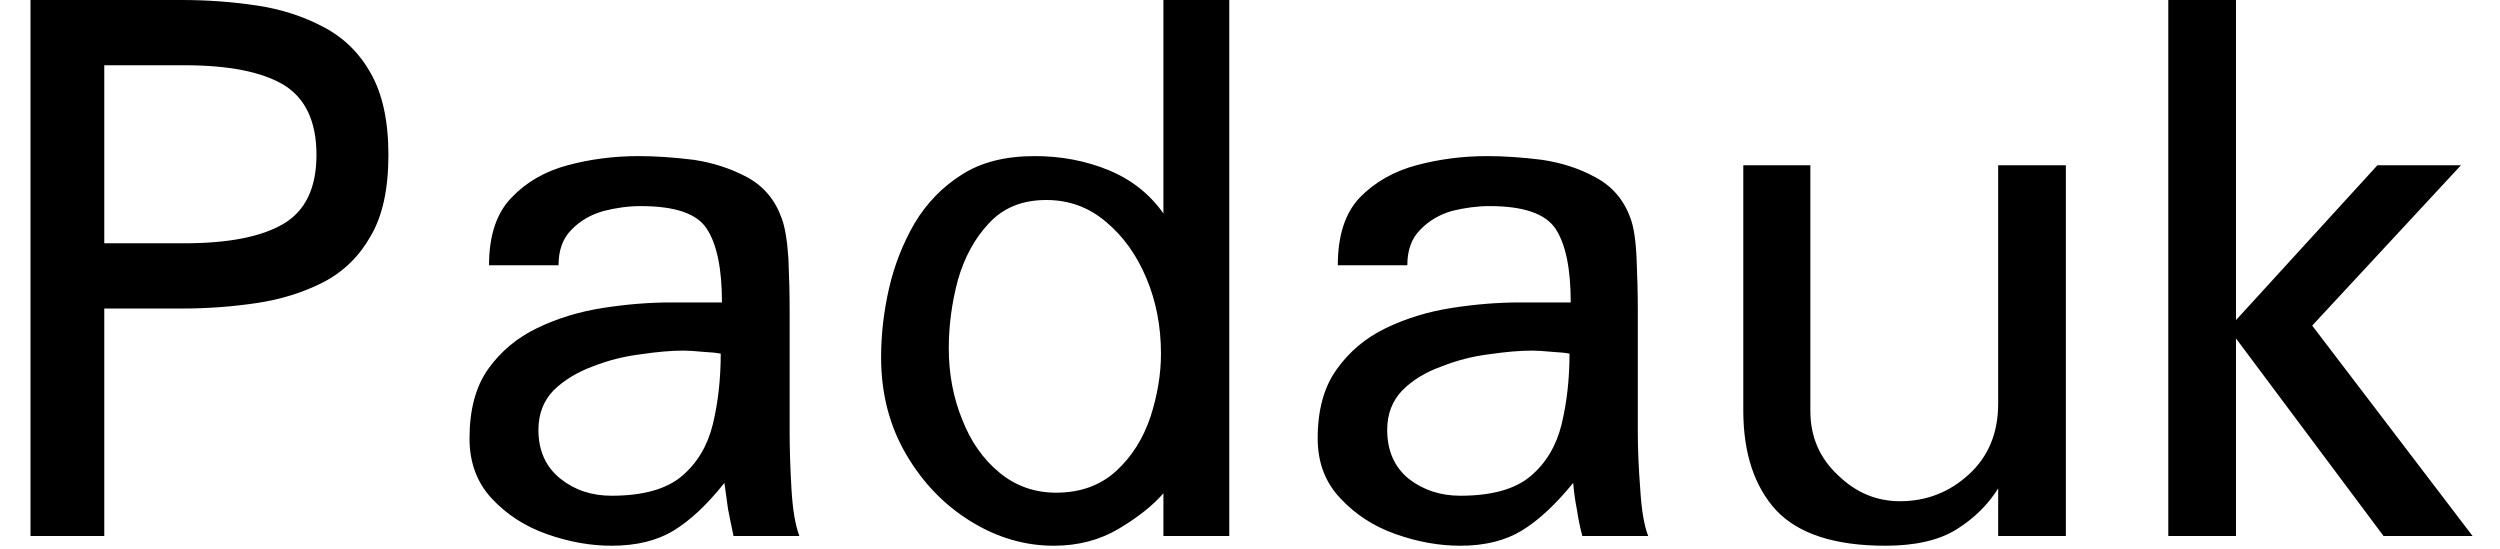 <svg width="41" height="9" viewBox="0 0 41 9" fill="none" xmlns="http://www.w3.org/2000/svg">
<path d="M1.71 8.79H0.5V0H2.98C3.4 0 3.81 0.03 4.21 0.09C4.61 0.15 4.973 0.267 5.3 0.44C5.633 0.613 5.893 0.867 6.08 1.2C6.273 1.54 6.37 1.987 6.37 2.54C6.37 3.1 6.273 3.543 6.08 3.87C5.893 4.203 5.633 4.457 5.3 4.63C4.973 4.797 4.61 4.91 4.21 4.97C3.81 5.03 3.4 5.06 2.98 5.06H1.71V8.79ZM1.71 1.07V3.99H3.02C3.747 3.99 4.29 3.883 4.65 3.67C5.01 3.457 5.19 3.08 5.19 2.54C5.19 1.993 5.01 1.61 4.65 1.39C4.29 1.177 3.747 1.07 3.02 1.07H1.71ZM10.03 8.95C9.683 8.95 9.33 8.887 8.97 8.76C8.61 8.633 8.307 8.437 8.06 8.17C7.82 7.91 7.7 7.583 7.7 7.19C7.7 6.723 7.8 6.347 8 6.06C8.207 5.767 8.477 5.54 8.81 5.38C9.143 5.22 9.503 5.11 9.89 5.05C10.277 4.99 10.647 4.96 11 4.96H11.84C11.84 4.407 11.757 4.003 11.59 3.75C11.43 3.503 11.07 3.38 10.51 3.38C10.31 3.38 10.107 3.407 9.9 3.46C9.687 3.52 9.51 3.623 9.37 3.77C9.23 3.91 9.16 4.103 9.16 4.35H8.02C8.02 3.863 8.143 3.493 8.39 3.24C8.63 2.987 8.937 2.81 9.31 2.71C9.683 2.61 10.07 2.56 10.47 2.56C10.743 2.56 11.043 2.58 11.37 2.62C11.69 2.667 11.987 2.763 12.26 2.91C12.527 3.057 12.713 3.28 12.82 3.58C12.873 3.72 12.91 3.94 12.93 4.24C12.943 4.54 12.95 4.82 12.95 5.08V7.08C12.95 7.36 12.96 7.673 12.98 8.02C13 8.36 13.043 8.617 13.11 8.79H12.03C11.997 8.637 11.967 8.49 11.94 8.35C11.92 8.217 11.9 8.073 11.88 7.92C11.6 8.273 11.323 8.533 11.05 8.7C10.777 8.867 10.437 8.95 10.03 8.95ZM10.03 8.13C10.543 8.13 10.927 8.023 11.18 7.81C11.433 7.597 11.603 7.313 11.69 6.96C11.777 6.6 11.82 6.213 11.82 5.8C11.76 5.787 11.663 5.777 11.53 5.77C11.397 5.757 11.29 5.75 11.21 5.75C11.01 5.75 10.777 5.77 10.51 5.81C10.237 5.843 9.973 5.91 9.72 6.01C9.467 6.103 9.253 6.233 9.08 6.4C8.913 6.573 8.83 6.79 8.83 7.05C8.83 7.39 8.95 7.657 9.19 7.85C9.423 8.037 9.703 8.13 10.03 8.13ZM17.28 8.95C16.807 8.95 16.353 8.817 15.92 8.55C15.487 8.283 15.133 7.917 14.86 7.45C14.587 6.983 14.45 6.453 14.45 5.86C14.45 5.487 14.493 5.11 14.58 4.73C14.667 4.35 14.807 3.993 15 3.66C15.2 3.327 15.46 3.06 15.78 2.86C16.093 2.66 16.49 2.56 16.97 2.56C17.403 2.56 17.807 2.637 18.18 2.79C18.553 2.943 18.853 3.18 19.08 3.5V0H20.16V8.79H19.08V8.09C18.907 8.29 18.663 8.483 18.35 8.67C18.037 8.857 17.68 8.95 17.28 8.95ZM17.32 8.08C17.72 8.08 18.05 7.96 18.31 7.72C18.563 7.487 18.75 7.19 18.87 6.83C18.983 6.477 19.04 6.133 19.04 5.8C19.04 5.353 18.96 4.94 18.8 4.56C18.64 4.18 18.42 3.873 18.14 3.64C17.86 3.4 17.533 3.28 17.16 3.28C16.767 3.28 16.453 3.407 16.22 3.66C15.987 3.907 15.817 4.217 15.71 4.59C15.61 4.963 15.56 5.337 15.56 5.71C15.56 6.13 15.633 6.52 15.78 6.88C15.92 7.24 16.123 7.53 16.39 7.75C16.657 7.97 16.967 8.08 17.32 8.08ZM23.95 8.95C23.603 8.95 23.25 8.887 22.89 8.76C22.53 8.633 22.227 8.437 21.98 8.17C21.733 7.91 21.61 7.583 21.61 7.19C21.61 6.723 21.713 6.347 21.92 6.06C22.127 5.767 22.397 5.54 22.73 5.38C23.063 5.22 23.423 5.11 23.81 5.05C24.197 4.99 24.567 4.96 24.92 4.96H25.76C25.76 4.407 25.677 4.003 25.51 3.75C25.343 3.503 24.983 3.38 24.43 3.38C24.23 3.38 24.023 3.407 23.81 3.46C23.603 3.52 23.43 3.623 23.29 3.77C23.15 3.91 23.08 4.103 23.08 4.35H21.94C21.94 3.863 22.06 3.493 22.3 3.24C22.547 2.987 22.857 2.81 23.23 2.71C23.603 2.61 23.99 2.56 24.39 2.56C24.663 2.56 24.96 2.58 25.28 2.62C25.607 2.667 25.903 2.763 26.17 2.91C26.443 3.057 26.633 3.28 26.74 3.58C26.793 3.72 26.827 3.94 26.84 4.24C26.853 4.54 26.86 4.82 26.86 5.08V7.08C26.86 7.36 26.873 7.673 26.9 8.02C26.92 8.36 26.963 8.617 27.03 8.79H25.95C25.91 8.637 25.88 8.49 25.86 8.35C25.833 8.217 25.813 8.073 25.8 7.92C25.513 8.273 25.233 8.533 24.96 8.7C24.687 8.867 24.35 8.95 23.95 8.95ZM23.95 8.13C24.463 8.13 24.847 8.023 25.1 7.81C25.353 7.597 25.523 7.313 25.61 6.96C25.697 6.6 25.74 6.213 25.74 5.8C25.68 5.787 25.583 5.777 25.45 5.77C25.317 5.757 25.21 5.75 25.13 5.75C24.93 5.75 24.693 5.77 24.42 5.81C24.153 5.843 23.893 5.91 23.64 6.01C23.38 6.103 23.167 6.233 23 6.4C22.833 6.573 22.75 6.79 22.75 7.05C22.75 7.39 22.867 7.657 23.1 7.85C23.34 8.037 23.623 8.13 23.95 8.13ZM30.92 8.95C30.093 8.95 29.497 8.757 29.13 8.37C28.77 7.977 28.59 7.43 28.59 6.73V2.71H29.69V6.74C29.69 7.16 29.84 7.51 30.14 7.79C30.433 8.077 30.773 8.22 31.16 8.22C31.593 8.22 31.97 8.073 32.29 7.78C32.61 7.487 32.77 7.1 32.77 6.62V2.71H33.88V8.79H32.77V8.01C32.603 8.277 32.377 8.5 32.09 8.68C31.803 8.86 31.413 8.95 30.92 8.95ZM36.67 8.79H35.56V0H36.67V5.25L38.99 2.71H40.36L37.92 5.34L40.55 8.79H39.09L36.67 5.55V8.79Z" fill="black"/>
</svg>
